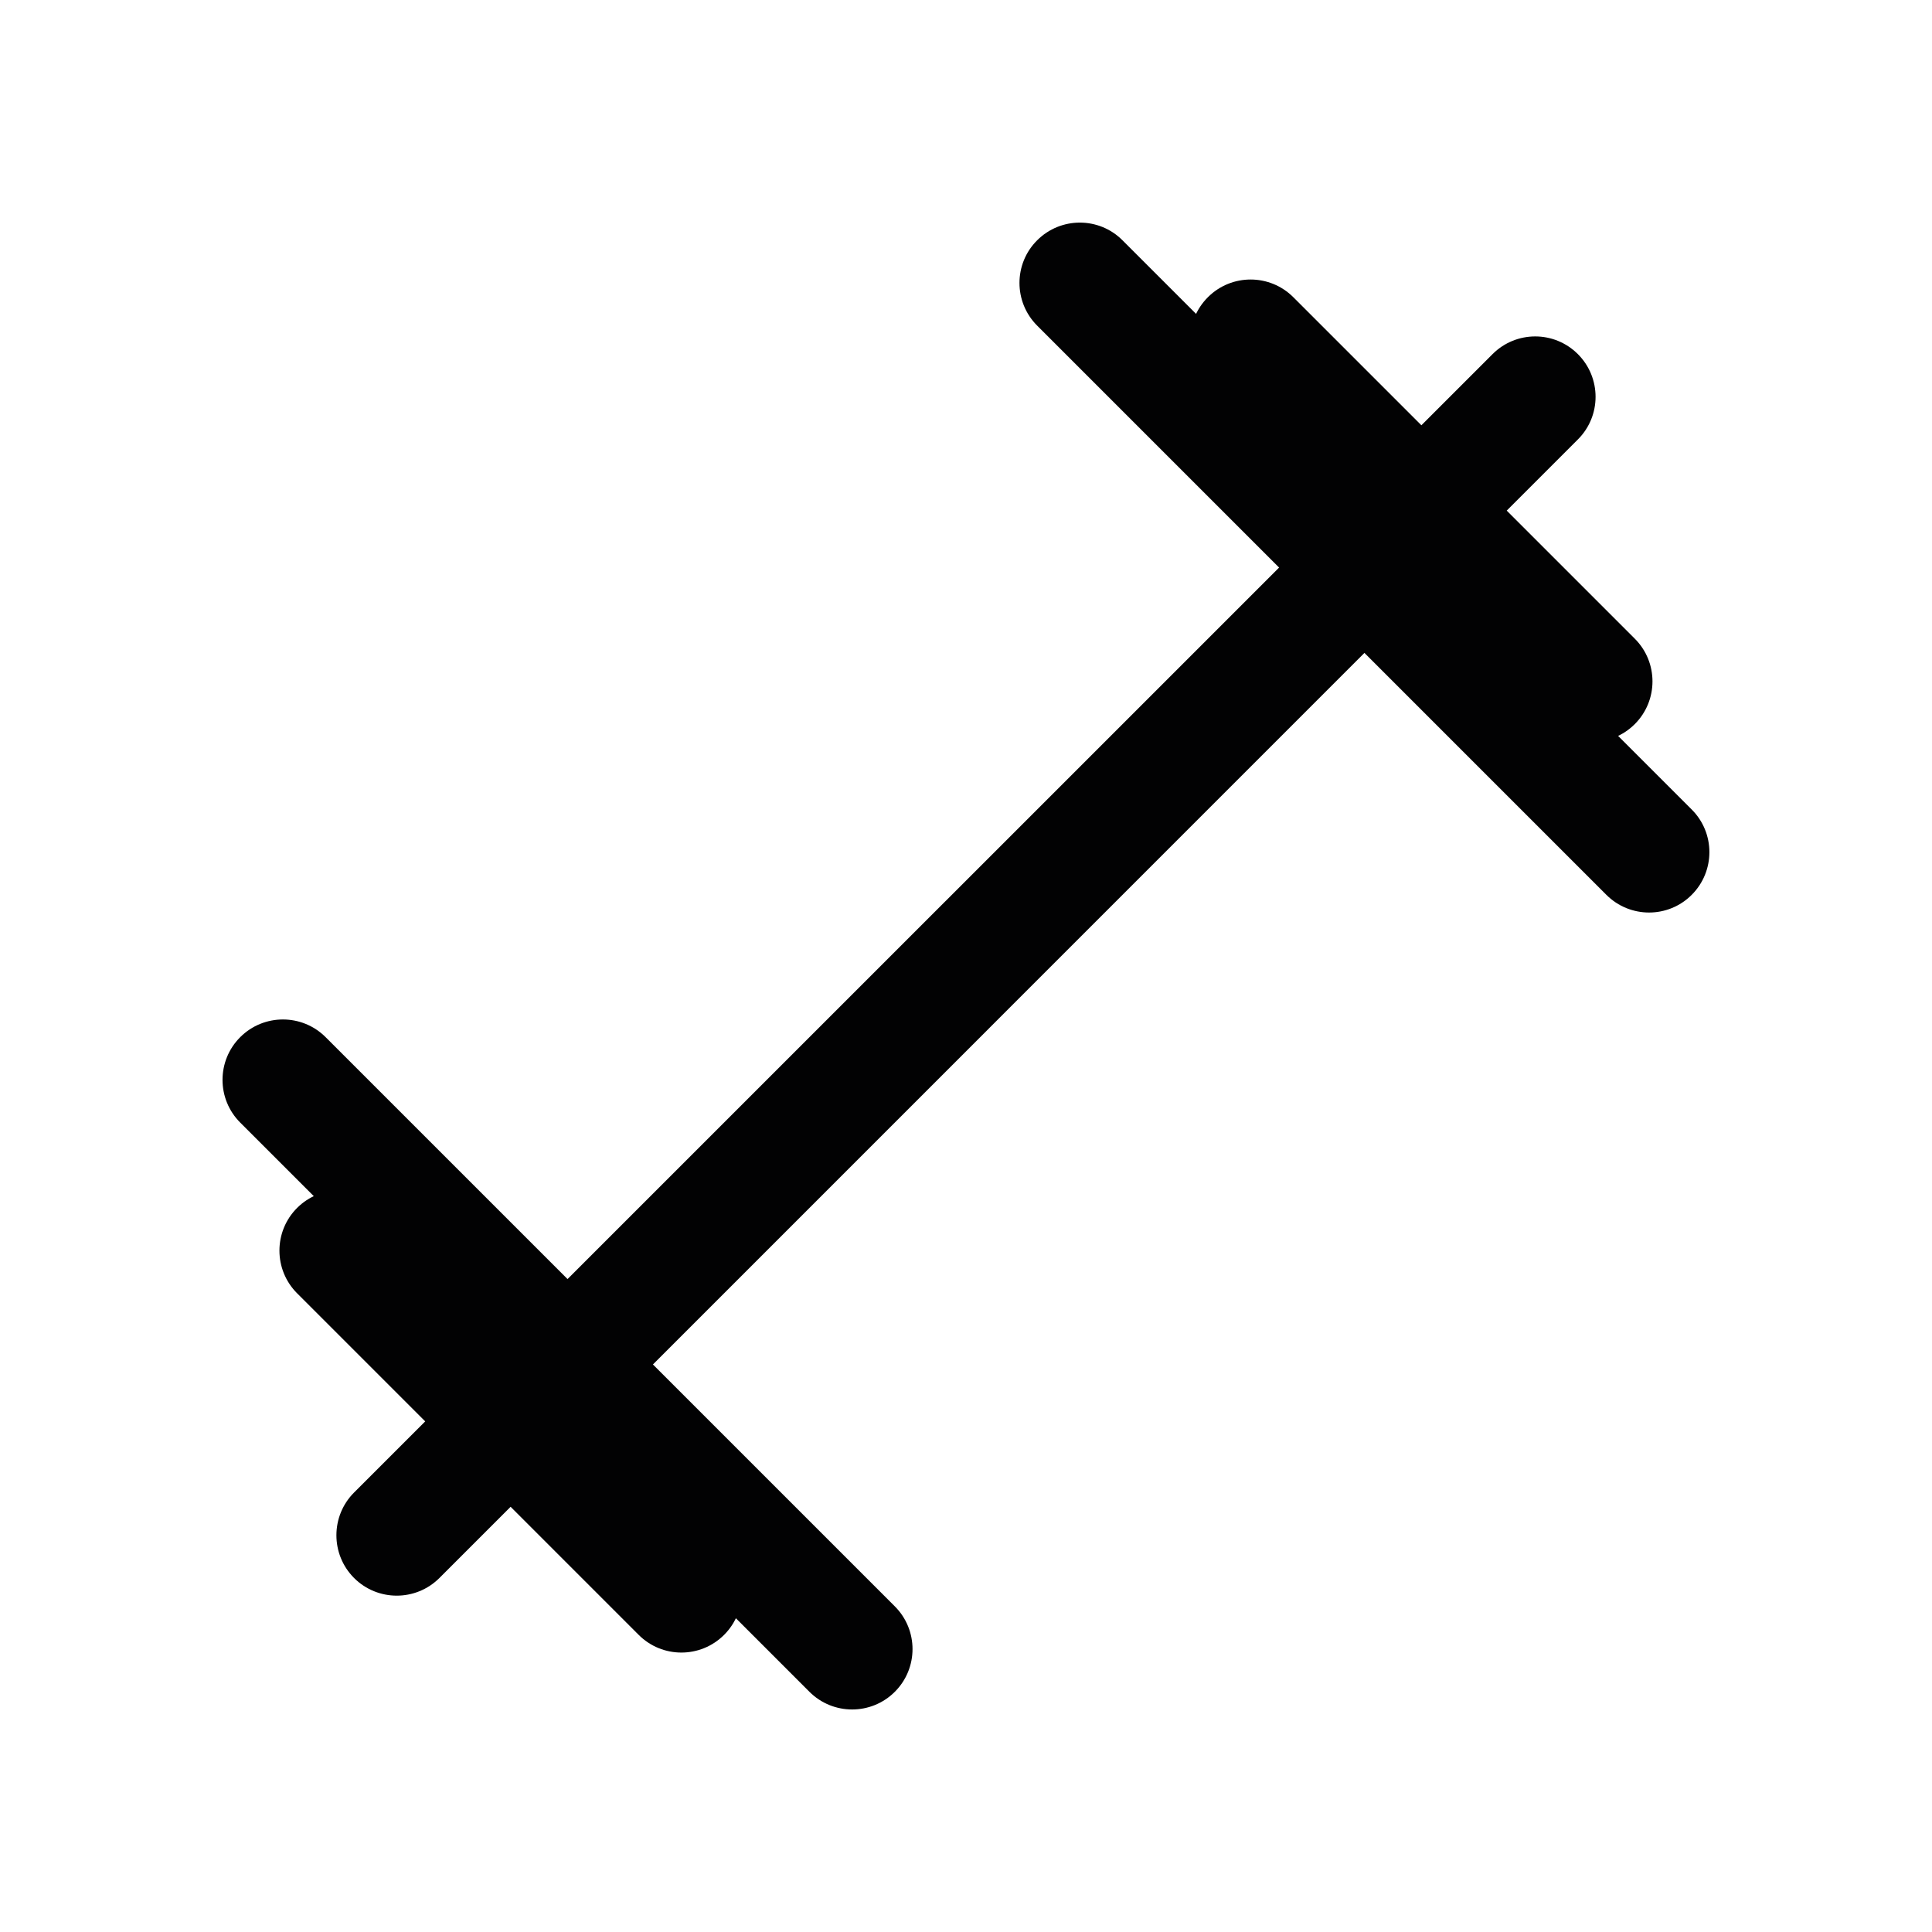 <svg width="24" height="24" viewBox="0 0 24 24" fill="none" xmlns="http://www.w3.org/2000/svg">
<path fill-rule="evenodd" clip-rule="evenodd" d="M4.398 19.602C4.106 19.309 4.106 18.834 4.398 18.541L18.541 4.399C18.834 4.106 19.308 4.106 19.601 4.399C19.894 4.692 19.894 5.167 19.601 5.459L5.459 19.602C5.166 19.895 4.691 19.895 4.398 19.602Z" fill="#020203"/>
<path fill-rule="evenodd" clip-rule="evenodd" d="M2.984 12.884C3.277 12.591 3.752 12.591 4.045 12.884L11.116 19.955C11.409 20.248 11.409 20.723 11.116 21.016C10.823 21.309 10.348 21.309 10.055 21.016L2.984 13.945C2.691 13.652 2.691 13.177 2.984 12.884Z" fill="#020203"/>
<path fill-rule="evenodd" clip-rule="evenodd" d="M12.884 2.985C13.177 2.692 13.652 2.692 13.944 2.985L21.015 10.056C21.308 10.348 21.308 10.823 21.015 11.116C20.723 11.409 20.248 11.409 19.955 11.116L12.884 4.045C12.591 3.752 12.591 3.277 12.884 2.985Z" fill="#020203"/>
<path fill-rule="evenodd" clip-rule="evenodd" d="M3.691 15.005C3.984 14.713 4.459 14.713 4.752 15.005L8.995 19.248C9.288 19.541 9.288 20.016 8.995 20.309C8.702 20.602 8.227 20.602 7.934 20.309L3.691 16.066C3.398 15.773 3.398 15.298 3.691 15.005Z" fill="#020203"/>
<path fill-rule="evenodd" clip-rule="evenodd" d="M15.005 3.692C15.298 3.399 15.773 3.399 16.066 3.692L20.308 7.934C20.601 8.227 20.601 8.702 20.308 8.995C20.015 9.288 19.541 9.288 19.248 8.995L15.005 4.752C14.712 4.459 14.712 3.985 15.005 3.692Z" fill="#020203"/>
</svg>
